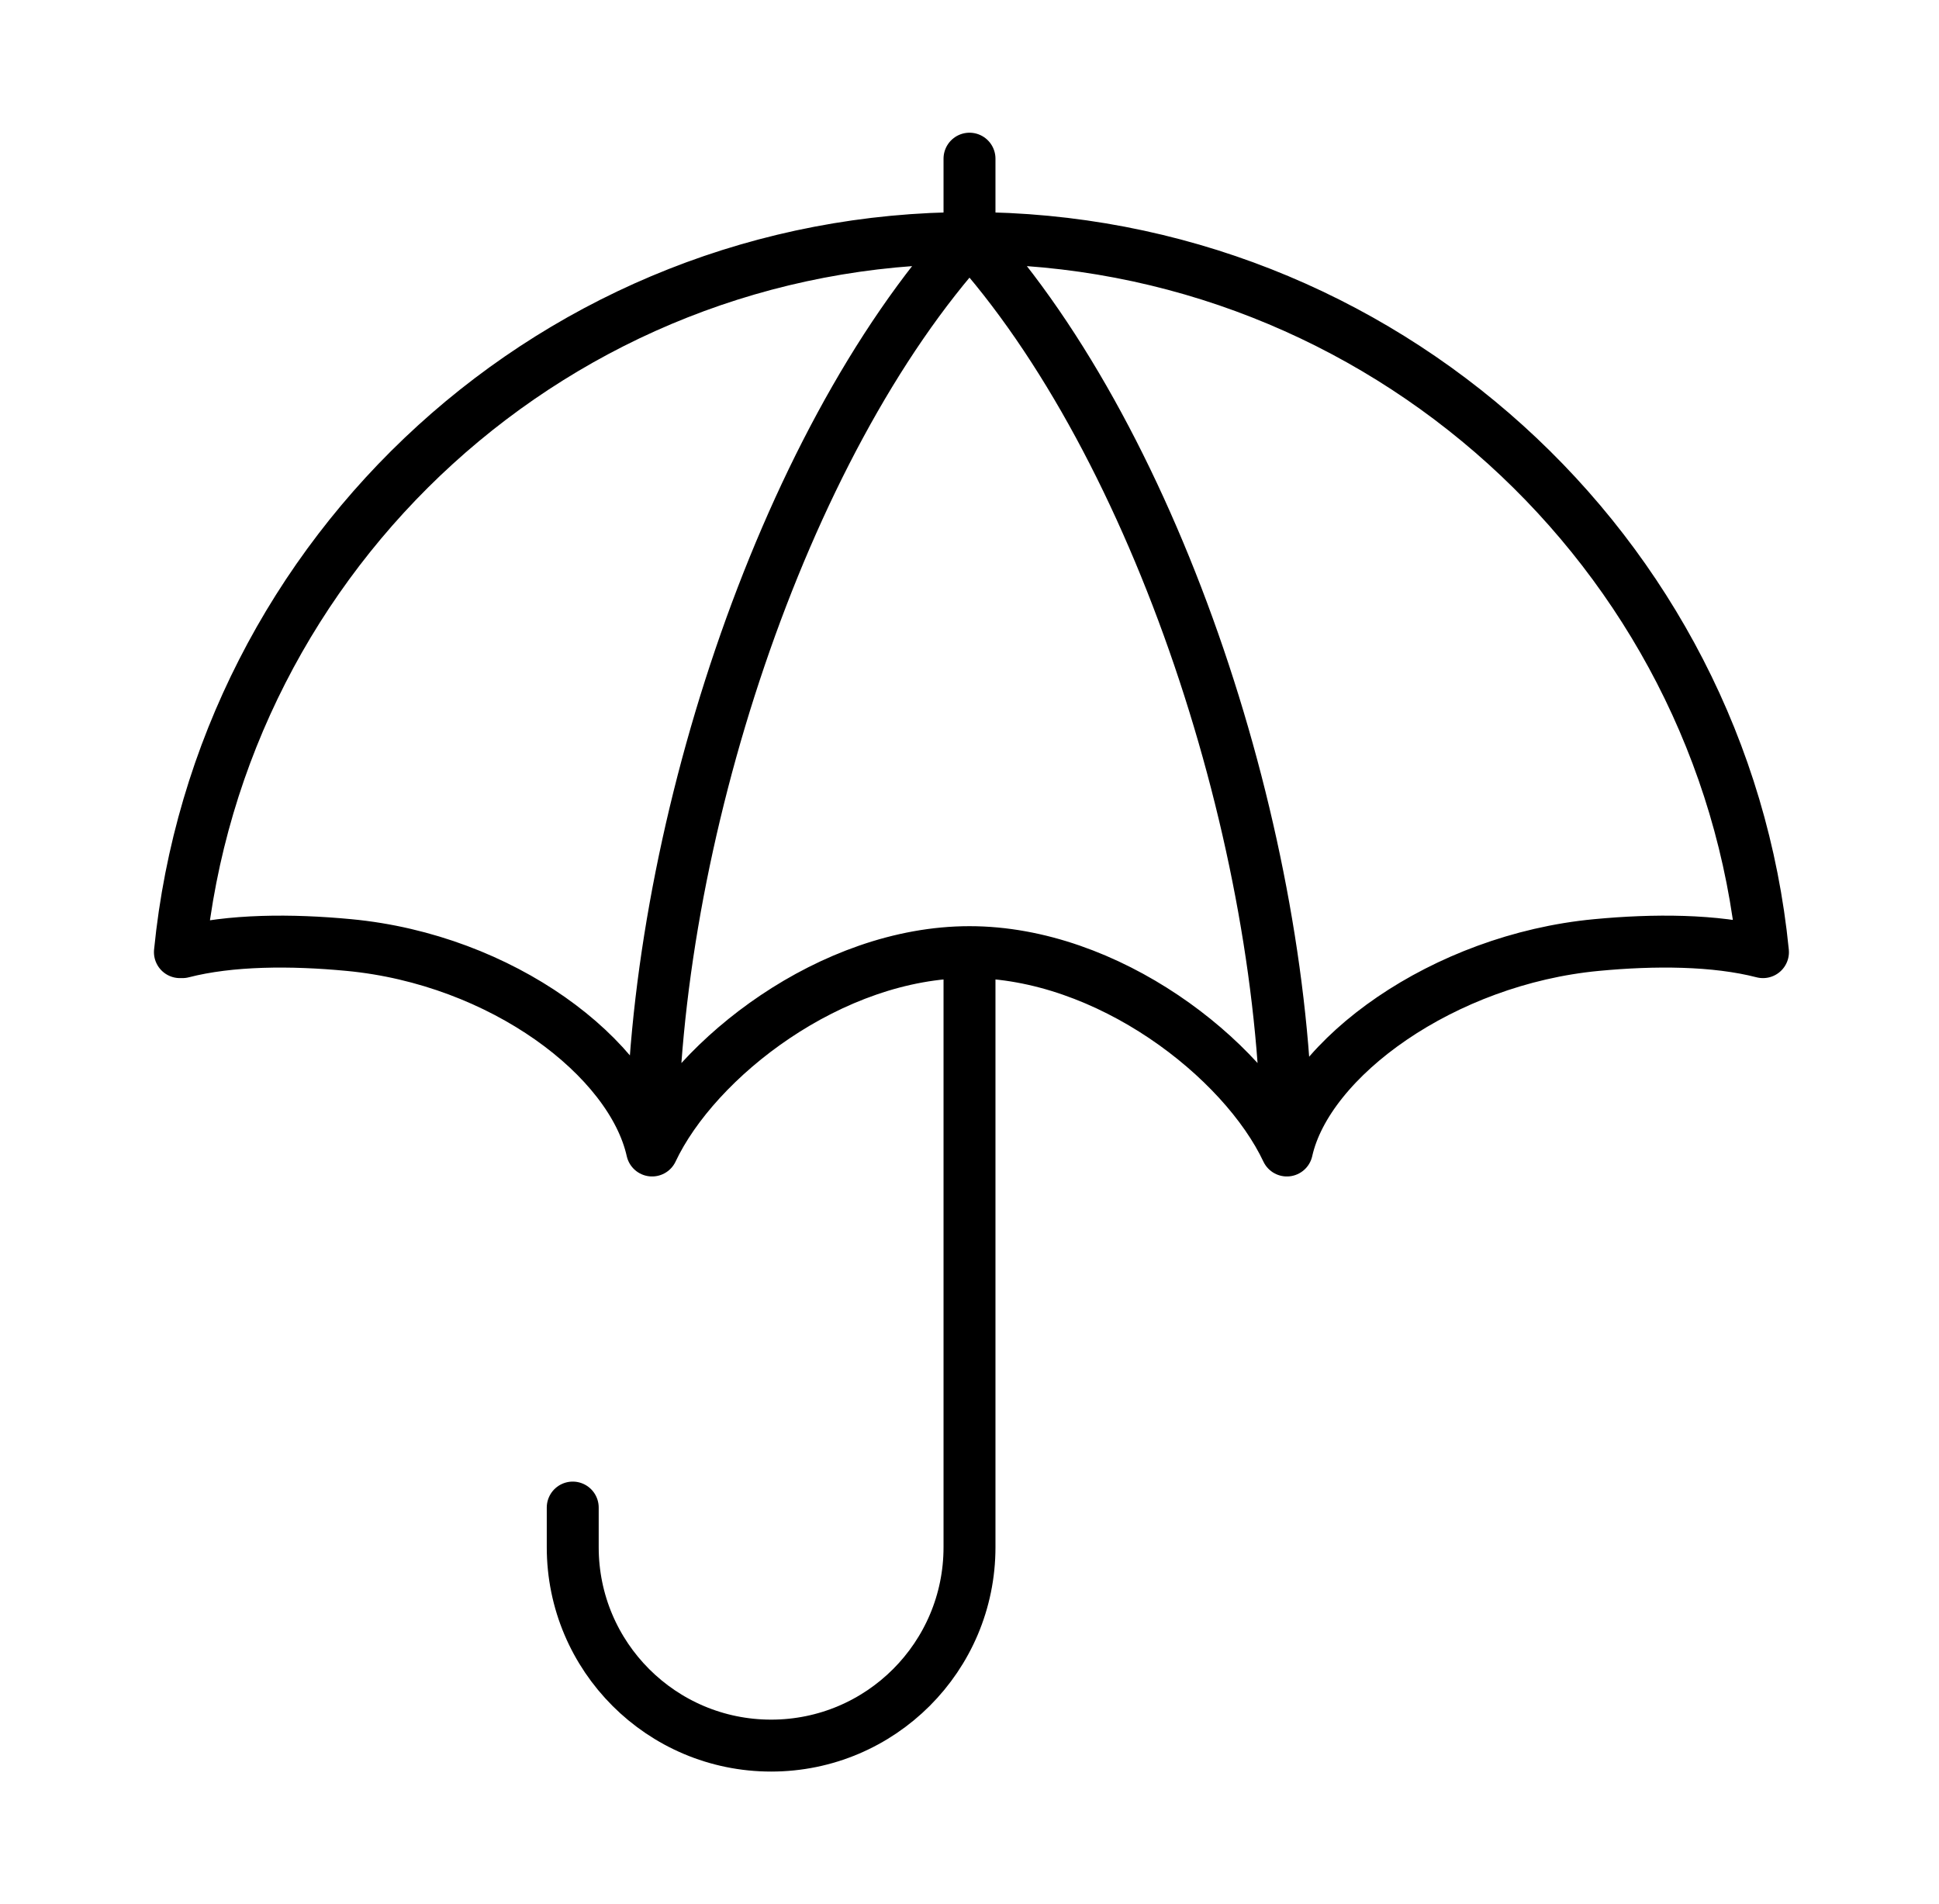<svg width="56" height="55" viewBox="0 0 56 55" fill="none" xmlns="http://www.w3.org/2000/svg">
    <path
        d="M28 6.875C39.883 6.875 49.767 15.919 50.916 27.5C49.528 27.142 47.77 27.137 46.107 27.295C41.692 27.712 37.766 30.546 37.166 33.229M28 6.875C16.117 6.875 6.346 15.919 5.196 27.5M28 6.875C33.449 12.88 37.166 24.373 37.166 33.229M28 6.875C22.551 12.88 18.833 24.373 18.833 33.229M28 6.875V4.583M37.166 33.229C35.908 30.559 31.991 27.5 28 27.5M18.833 33.229C18.234 30.546 14.492 27.712 10.077 27.295C8.415 27.137 6.656 27.142 5.268 27.5M18.833 33.229C20.091 30.559 24.009 27.5 28 27.5M28 27.5V44.688C28 47.852 25.435 50.417 22.271 50.417C19.107 50.417 16.541 47.852 16.541 44.688V43.542"
        stroke="currentColor" stroke-width="1.5" stroke-linecap="round" stroke-linejoin="round" />
</svg>
